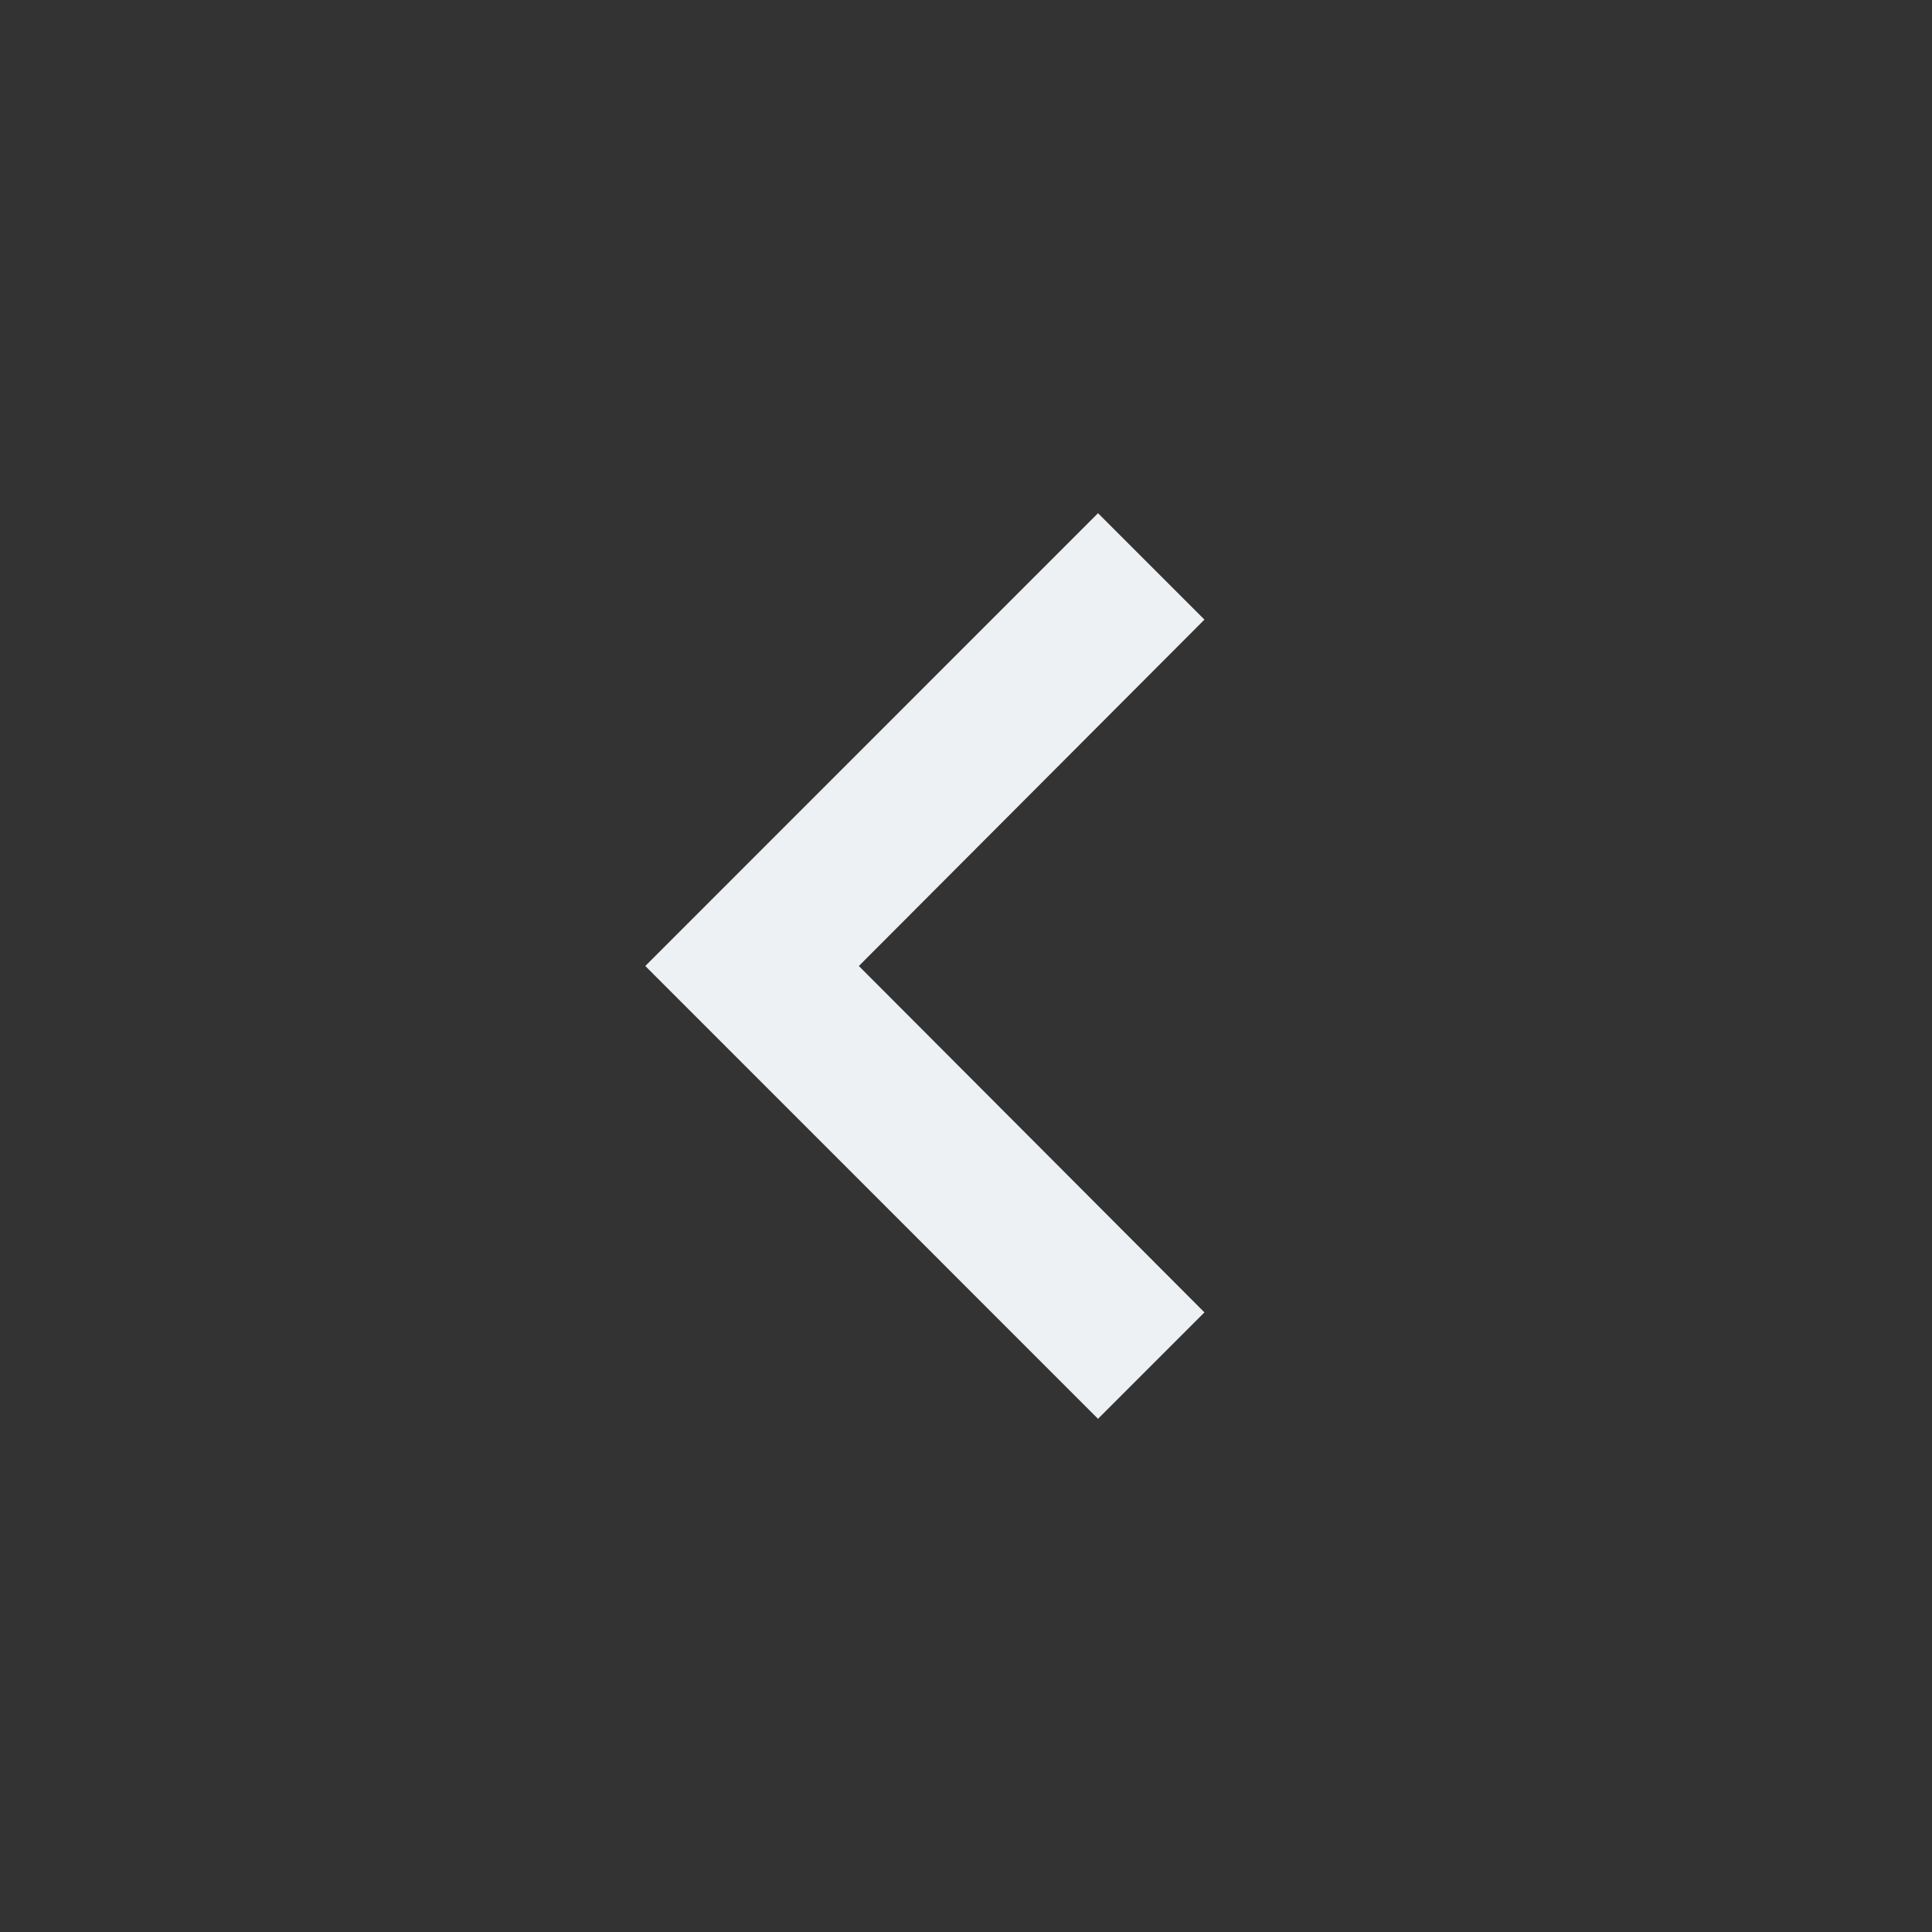 <svg width="24" height="24" viewBox="0 0 24 24" fill="none" xmlns="http://www.w3.org/2000/svg">
<rect x="0" y="0" width="24" height="24" fill="#333333" stroke="none"/>
<g id="carat">
<path id="Vector" d="M14.962 16.303L10.669 12L14.962 7.697L13.64 6.375L8.016 12L13.64 17.625L14.962 16.303Z" fill="#EEF1F4"/>
</g>
</svg>
